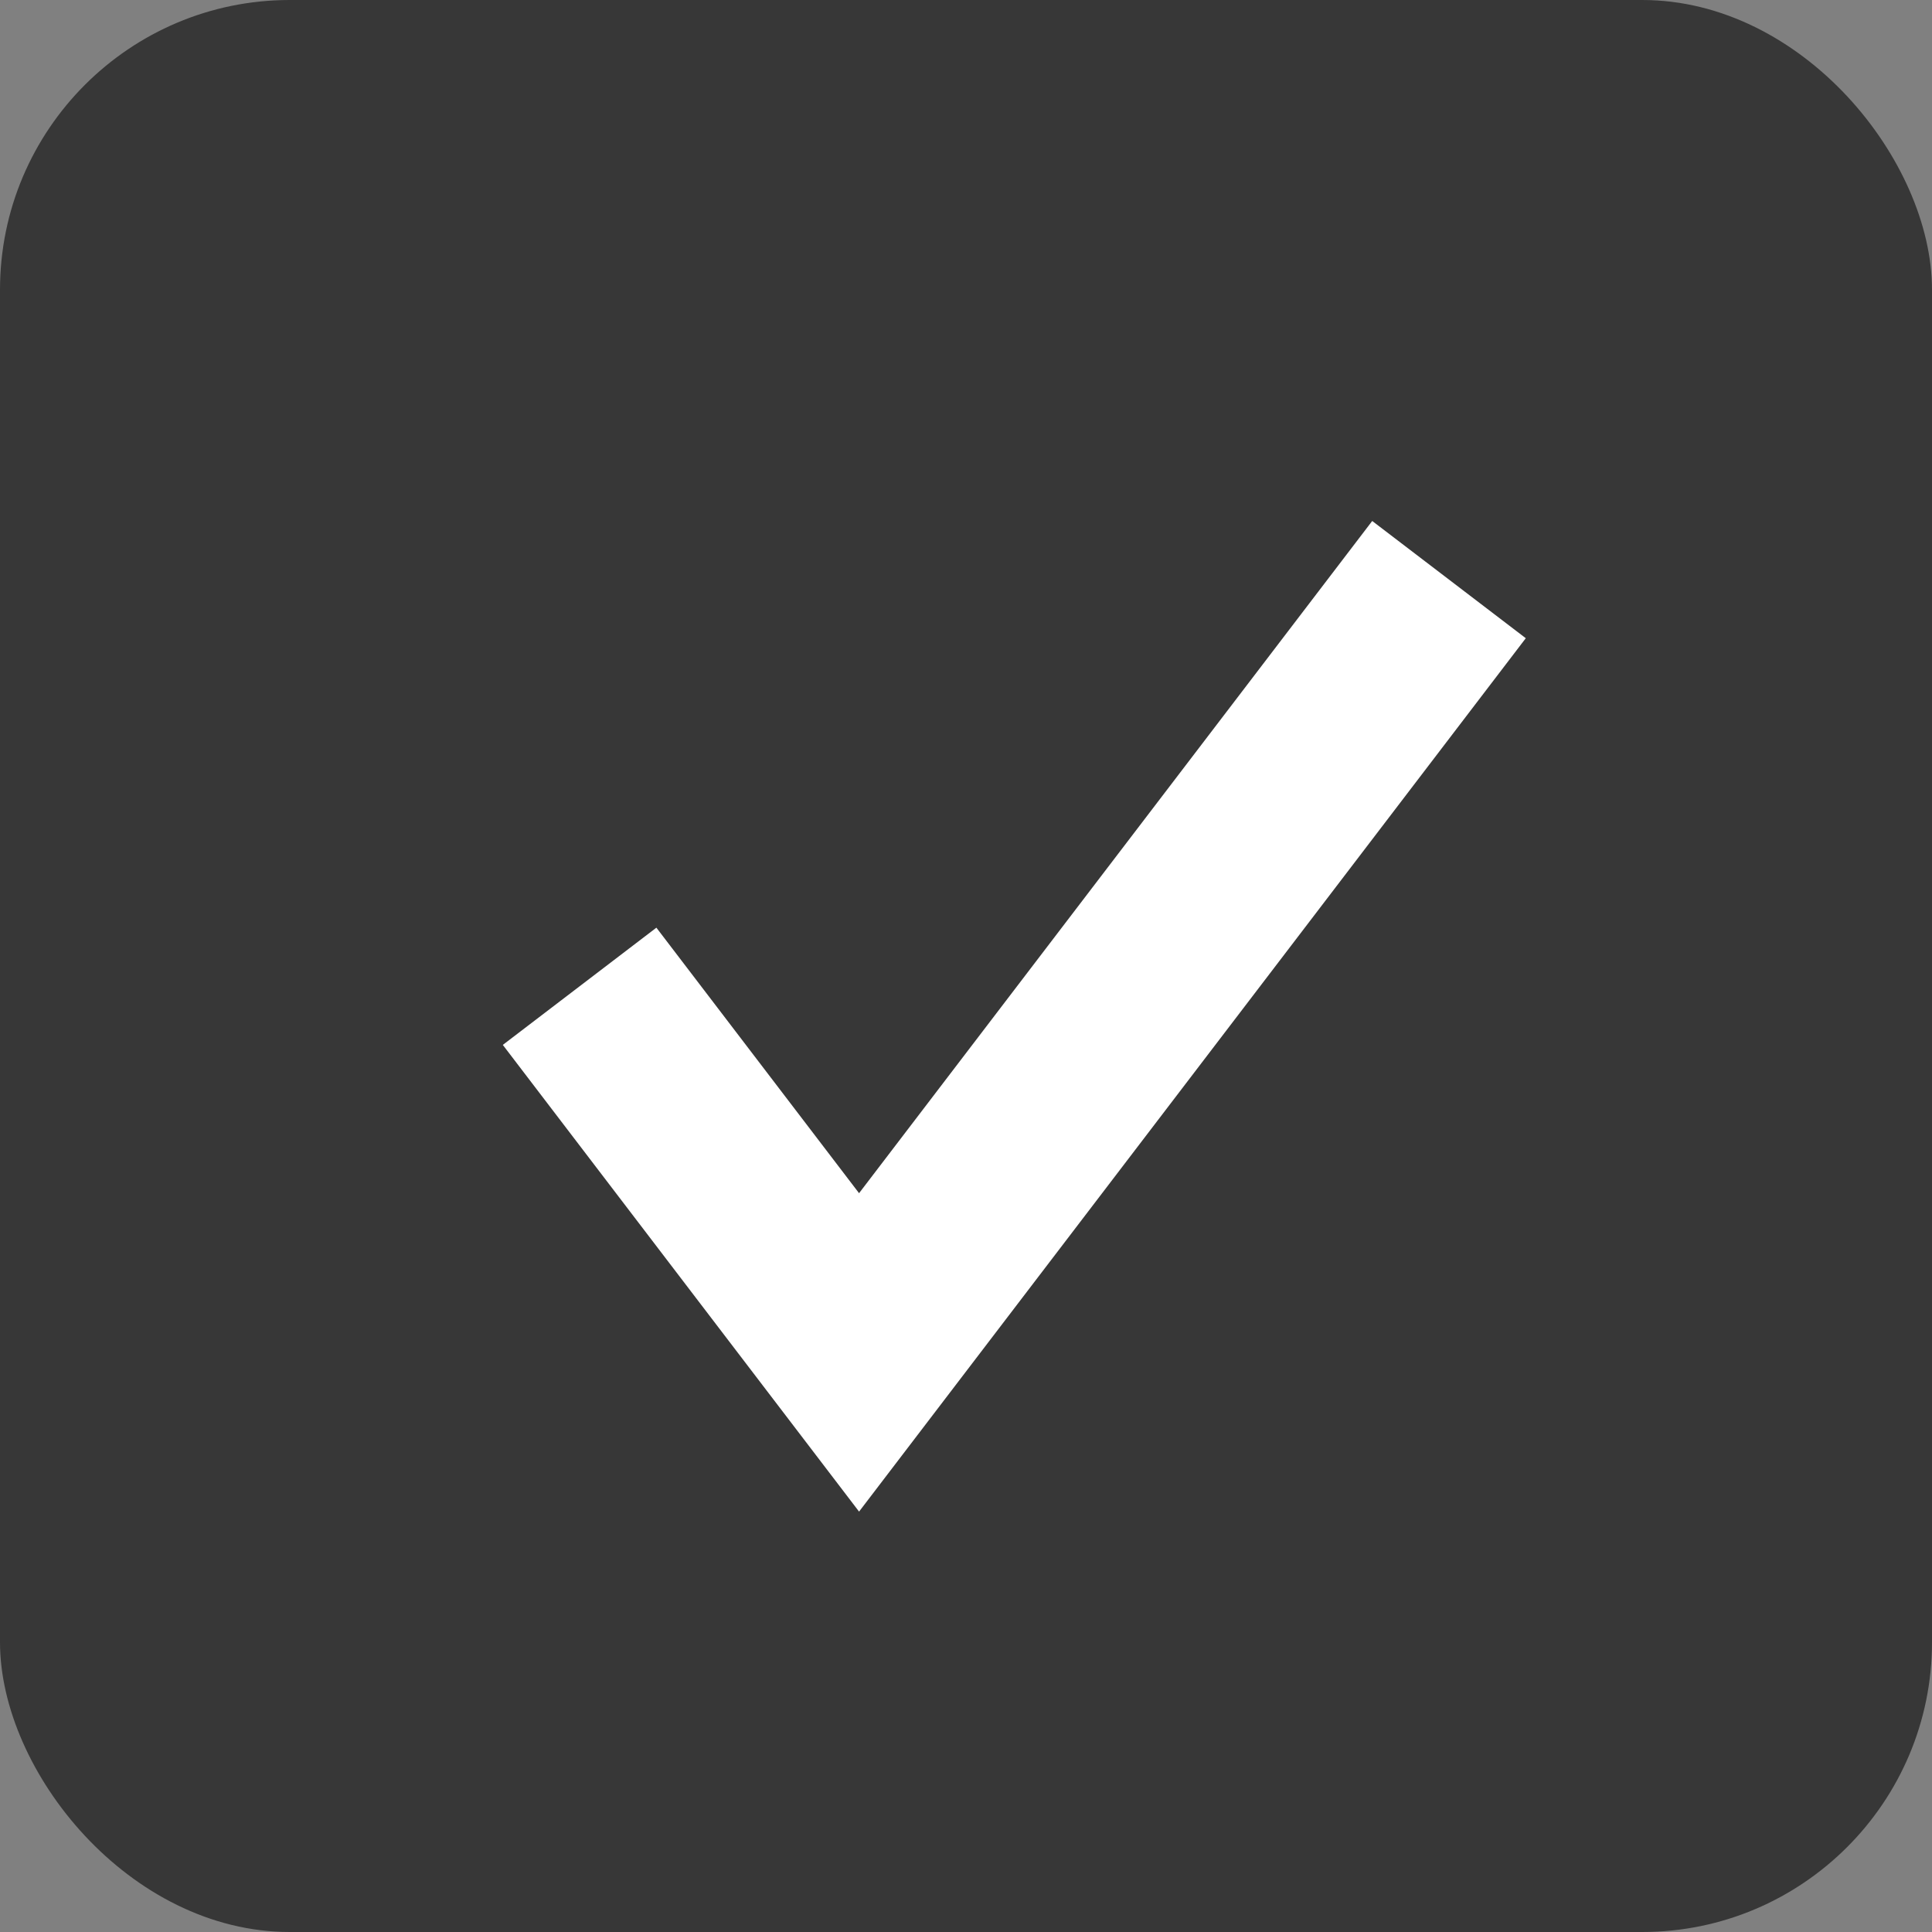 <svg width="20" height="20" viewBox="0 0 20 20" fill="none" xmlns="http://www.w3.org/2000/svg">
<rect x="0" y="0" width="20" height="20" fill="#808080" stroke="none"/>
<rect width="20" height="20" rx="3" fill="#373737"/>
<path d="M6 10.21L8.893 14L15 6" stroke="white" stroke-width="2"/>
</svg>

